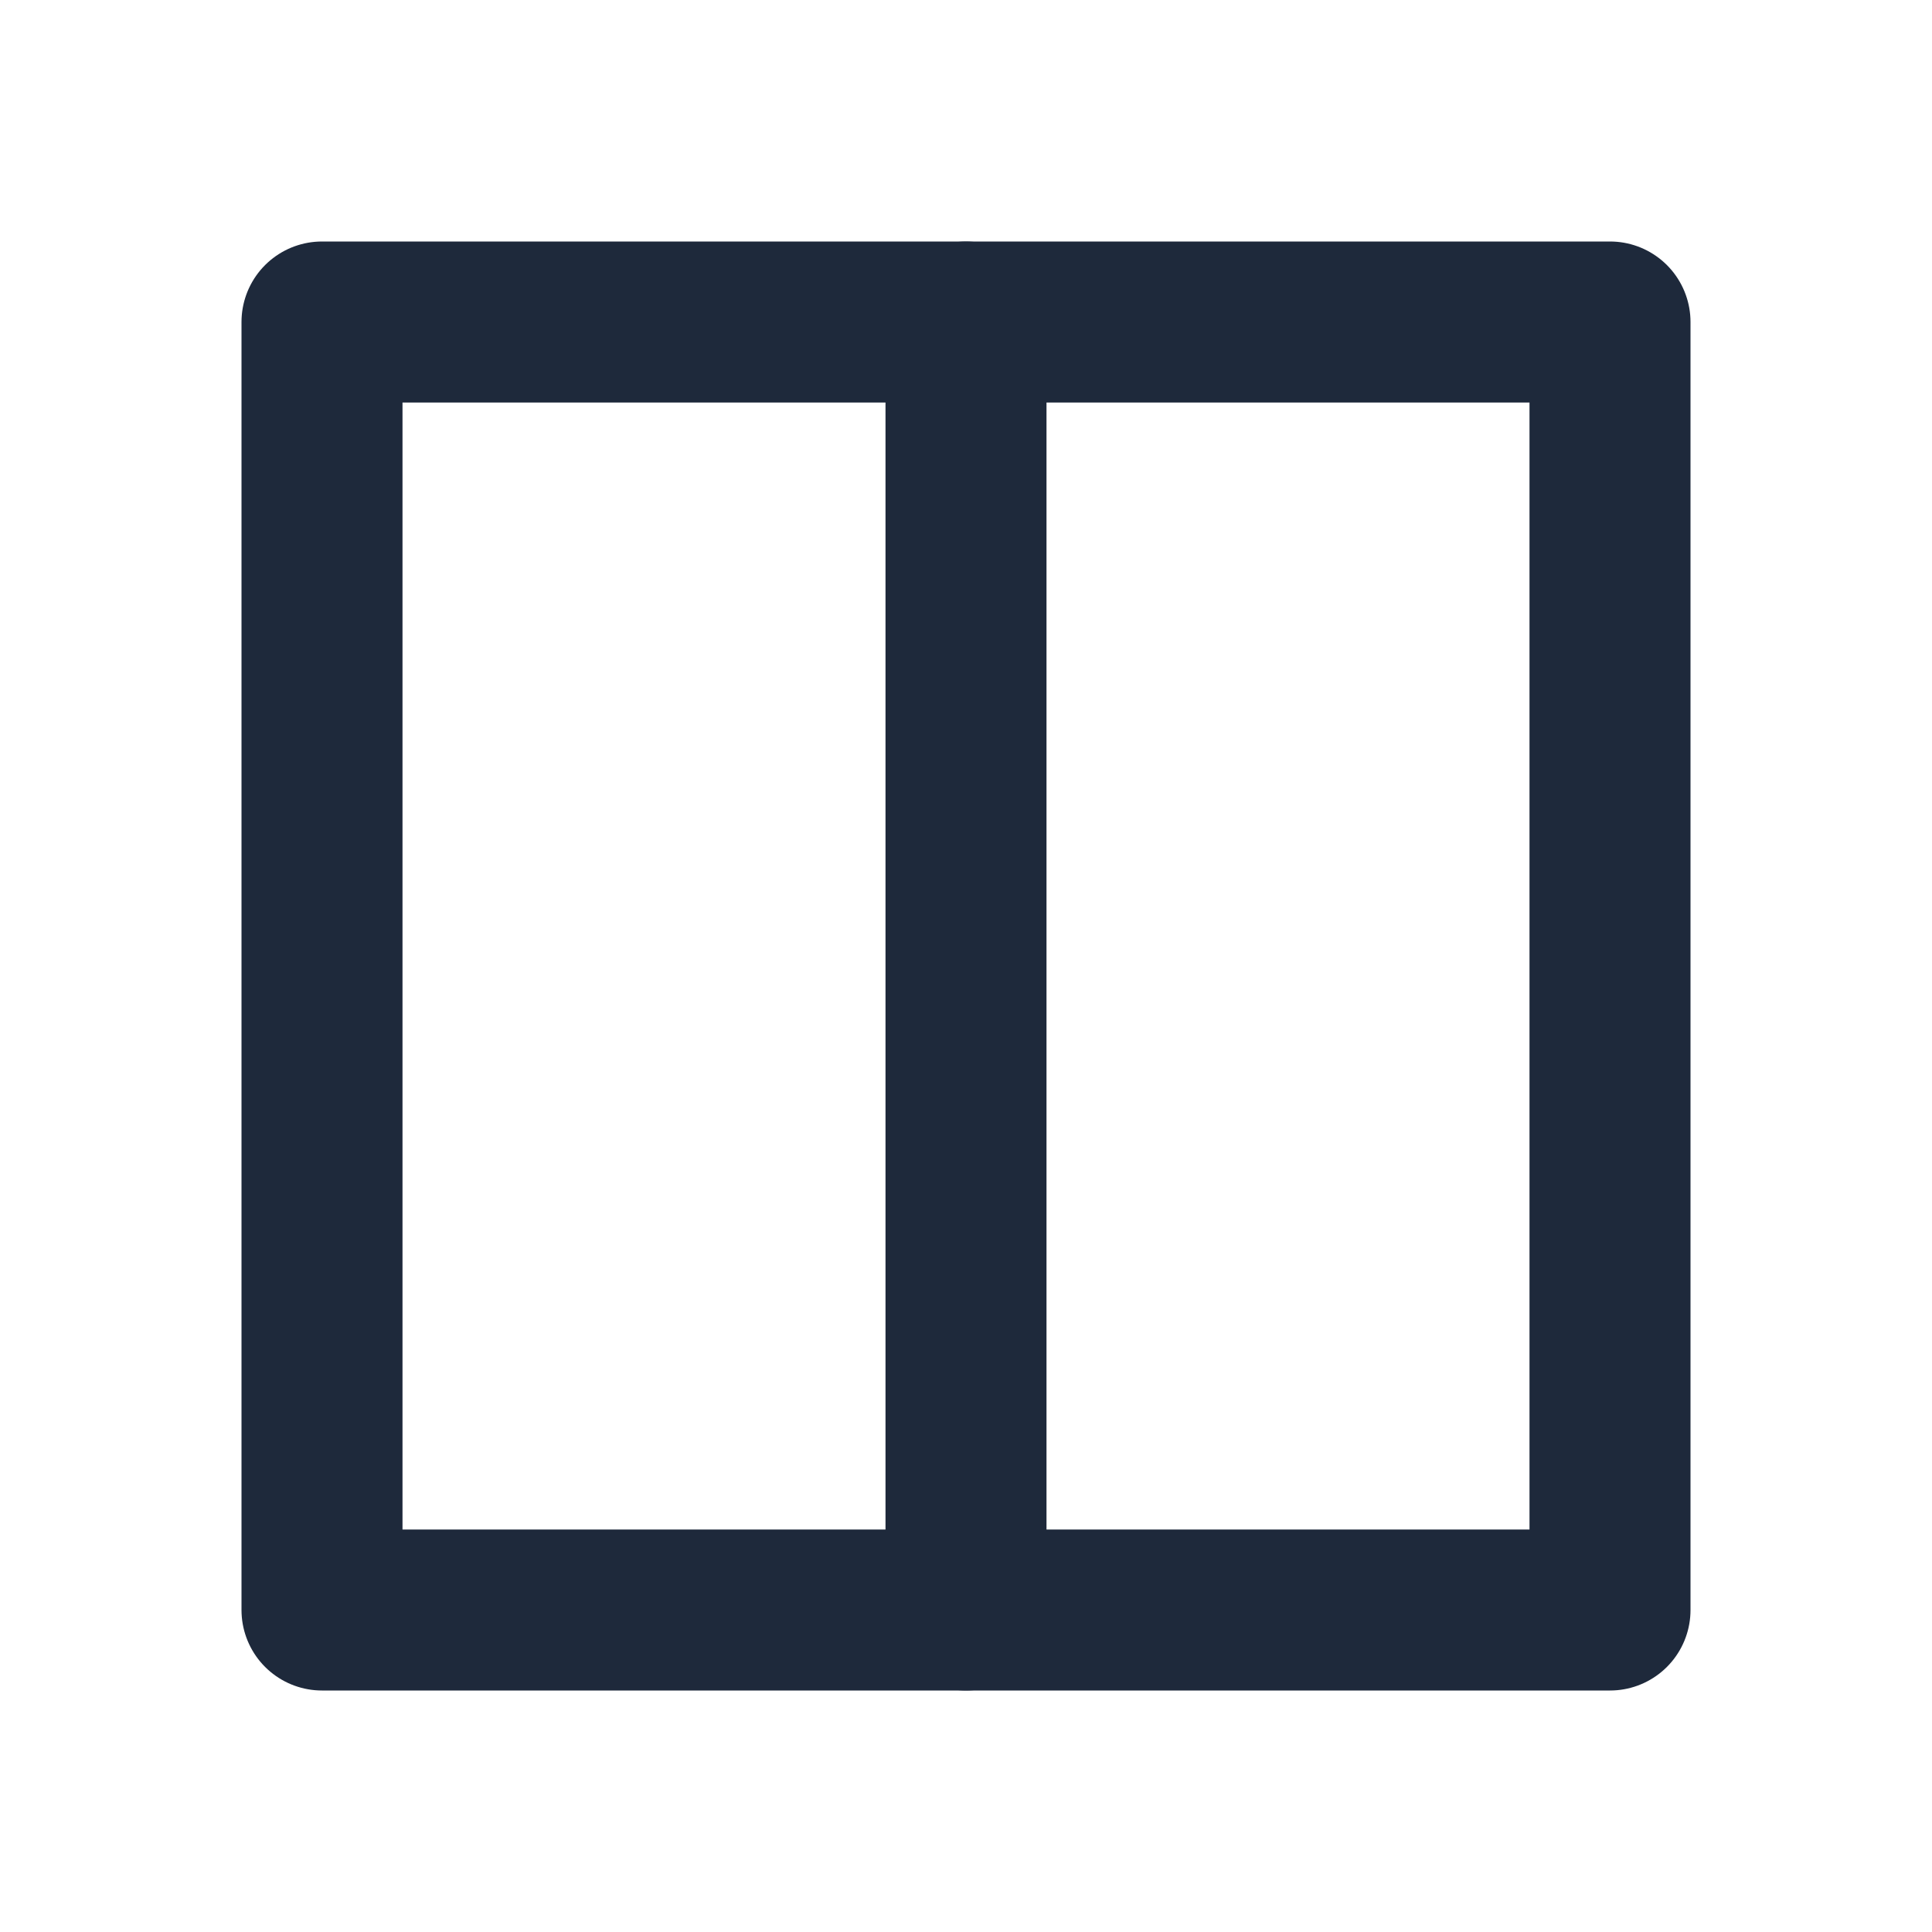 <svg width="24" height="24" viewBox="0 0 24 24" fill="none" xmlns="http://www.w3.org/2000/svg">
<rect x="4" y="4" width="16" height="16" stroke="#1E293B" stroke-width="2" stroke-linecap="round" stroke-linejoin="round"/>
<path d="M12 4V20" stroke="#1E293B" stroke-width="2" stroke-linecap="round" stroke-linejoin="round"/>
</svg>
